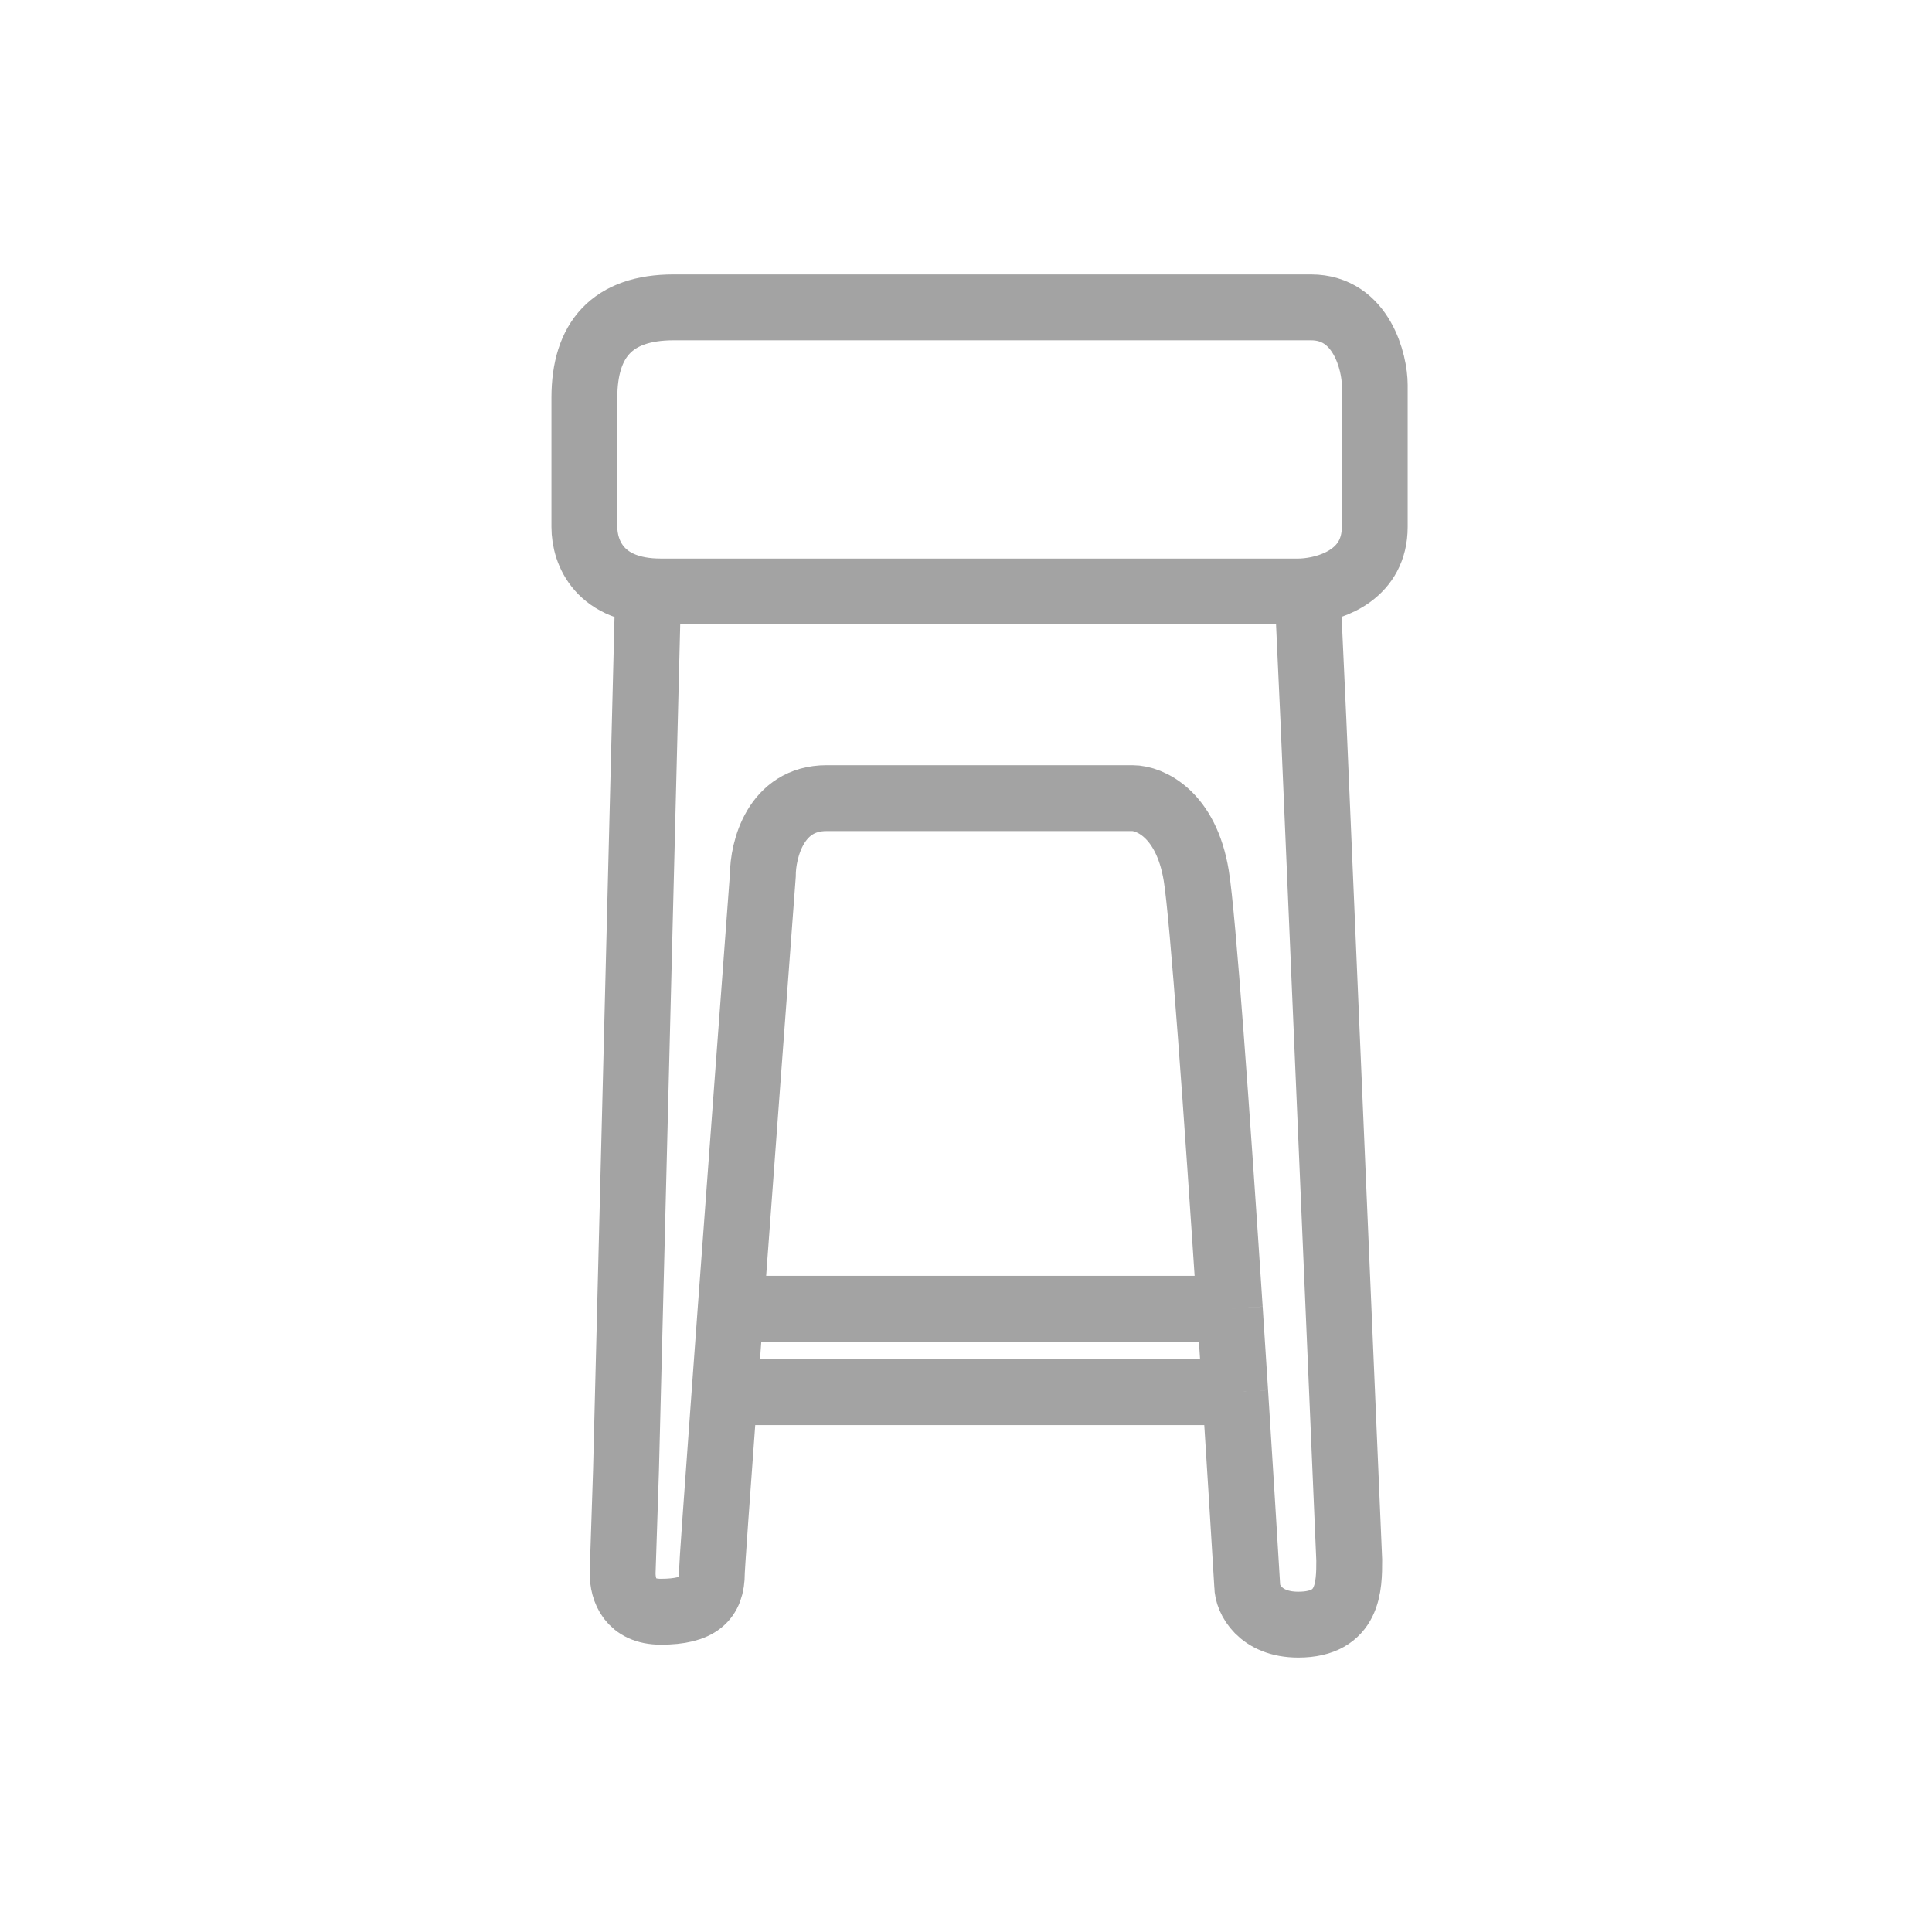 <svg width="44" height="44" viewBox="0 0 44 44" fill="none" xmlns="http://www.w3.org/2000/svg">
<g id="02.Icons/Catalog/&#208;&#161;&#209;&#130;&#209;&#150;&#208;&#187;&#209;&#140;&#209;&#134;&#209;&#150;">
<path id="Vector 1" d="M29.777 13.459C29.701 13.467 29.631 13.471 29.567 13.471C25.309 13.471 16.444 13.471 15.05 13.471C13.657 13.471 13.309 12.588 13.309 12C13.309 11.804 13.309 10.941 13.309 9.059C13.309 7.737 13.942 7 15.341 7C19.793 7 28.696 7 29.857 7C31.018 7 31.309 8.275 31.309 8.765C31.309 9.353 31.309 10.824 31.309 12C31.309 13.047 30.389 13.395 29.777 13.459ZM29.777 13.459L29.912 16.401L30.728 35.529C30.728 36.118 30.728 37 29.567 37C28.696 37 28.405 36.412 28.405 36.118C28.332 34.903 28.236 33.358 28.131 31.706M14.76 13.471L14.257 33.483L14.18 35.824C14.18 36.216 14.354 36.706 15.05 36.706C15.921 36.706 16.212 36.412 16.212 35.824C16.212 35.708 16.332 34.023 16.502 31.706M16.641 29.806C16.884 26.504 17.178 22.562 17.373 19.941C17.373 19.353 17.663 18.177 18.825 18.177C19.986 18.177 23.954 18.177 25.793 18.177C26.18 18.177 27.012 18.529 27.244 19.941C27.395 20.862 27.72 25.416 28.008 29.806M16.641 29.806H28.008M16.641 29.806C16.592 30.471 16.545 31.109 16.502 31.706M28.008 29.806C28.049 30.447 28.091 31.084 28.131 31.706M16.502 31.706H28.131" stroke="#A3A3A3" stroke-width="1.5"/>
</g>
</svg>
